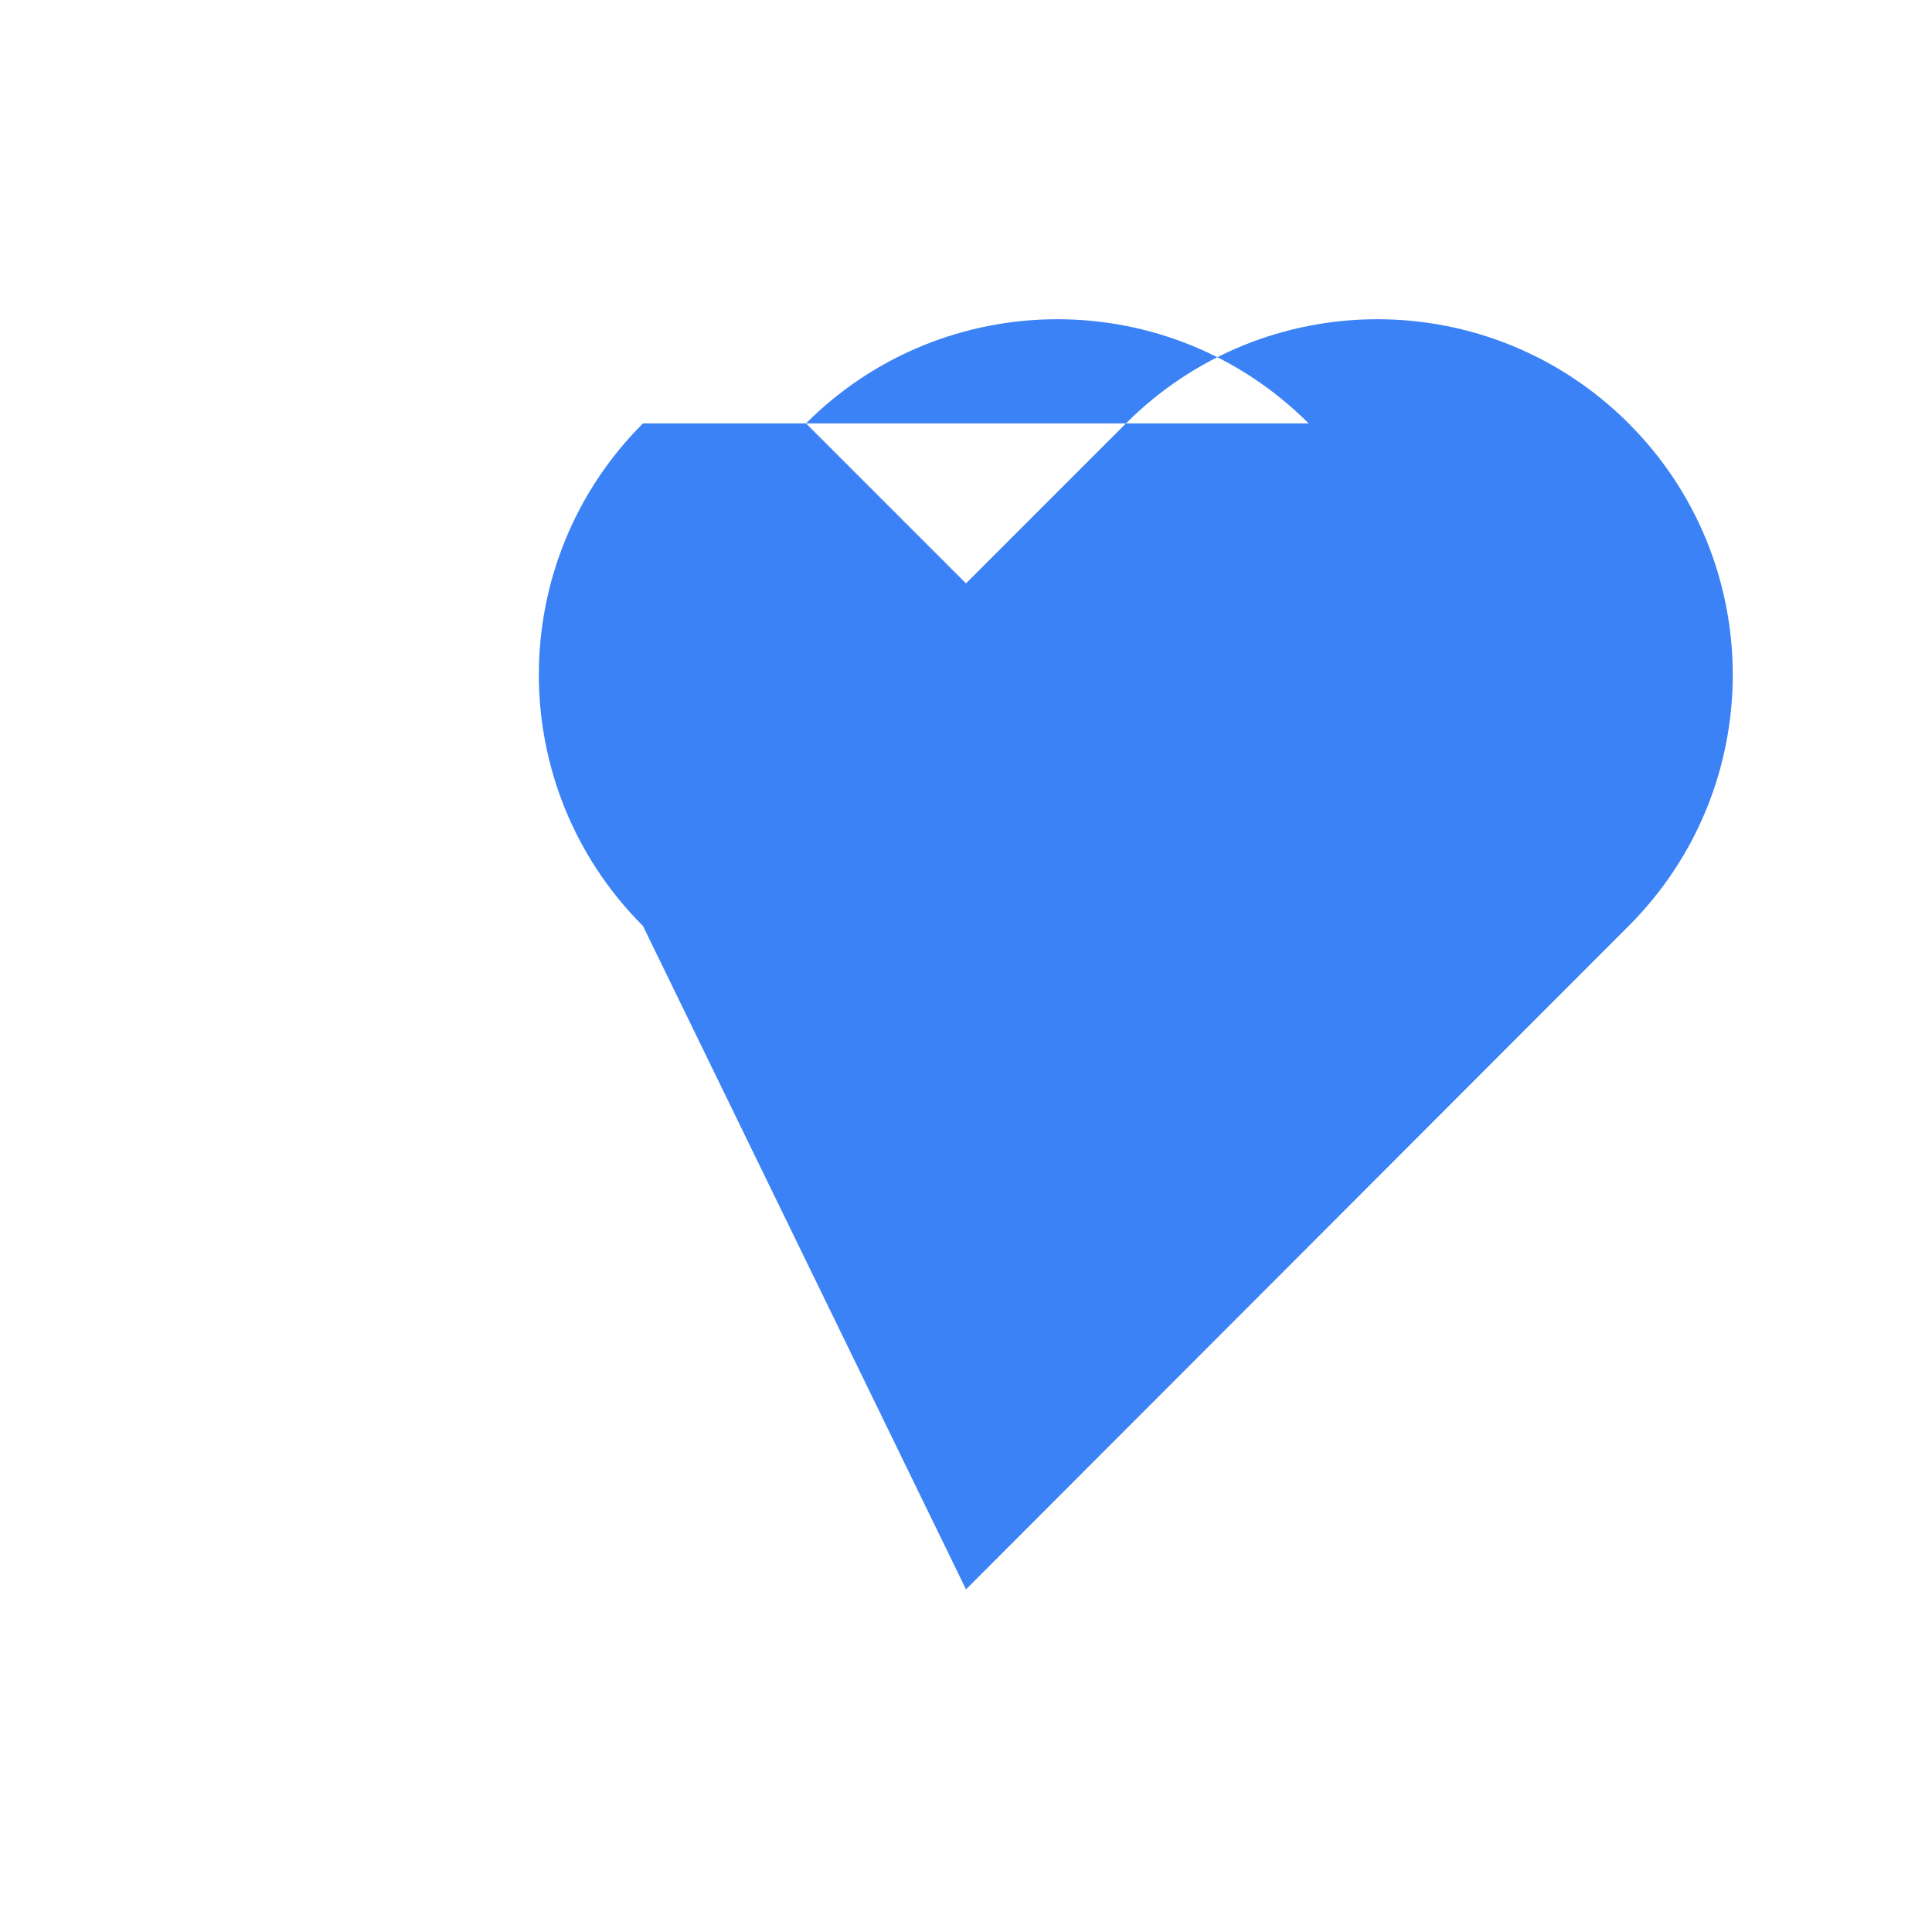 <svg width="512" height="512" viewBox="0 0 512 512" xmlns="http://www.w3.org/2000/svg">
  <rect width="512" height="512" fill="#ffffff"/>
  <path d="M437.6 96.4c-73.6-73.6-192.8-73.6-266.4 0L256 181.2l84.8-84.8c73.6-73.6 192.8-73.6 266.4 0s73.6 192.8 0 266.4L256 714.4 84.8 362.8c-73.6-73.6-73.6-192.8 0-266.4z" fill="#3b82f6" transform="scale(0.5) translate(256 128)"/>
</svg>
